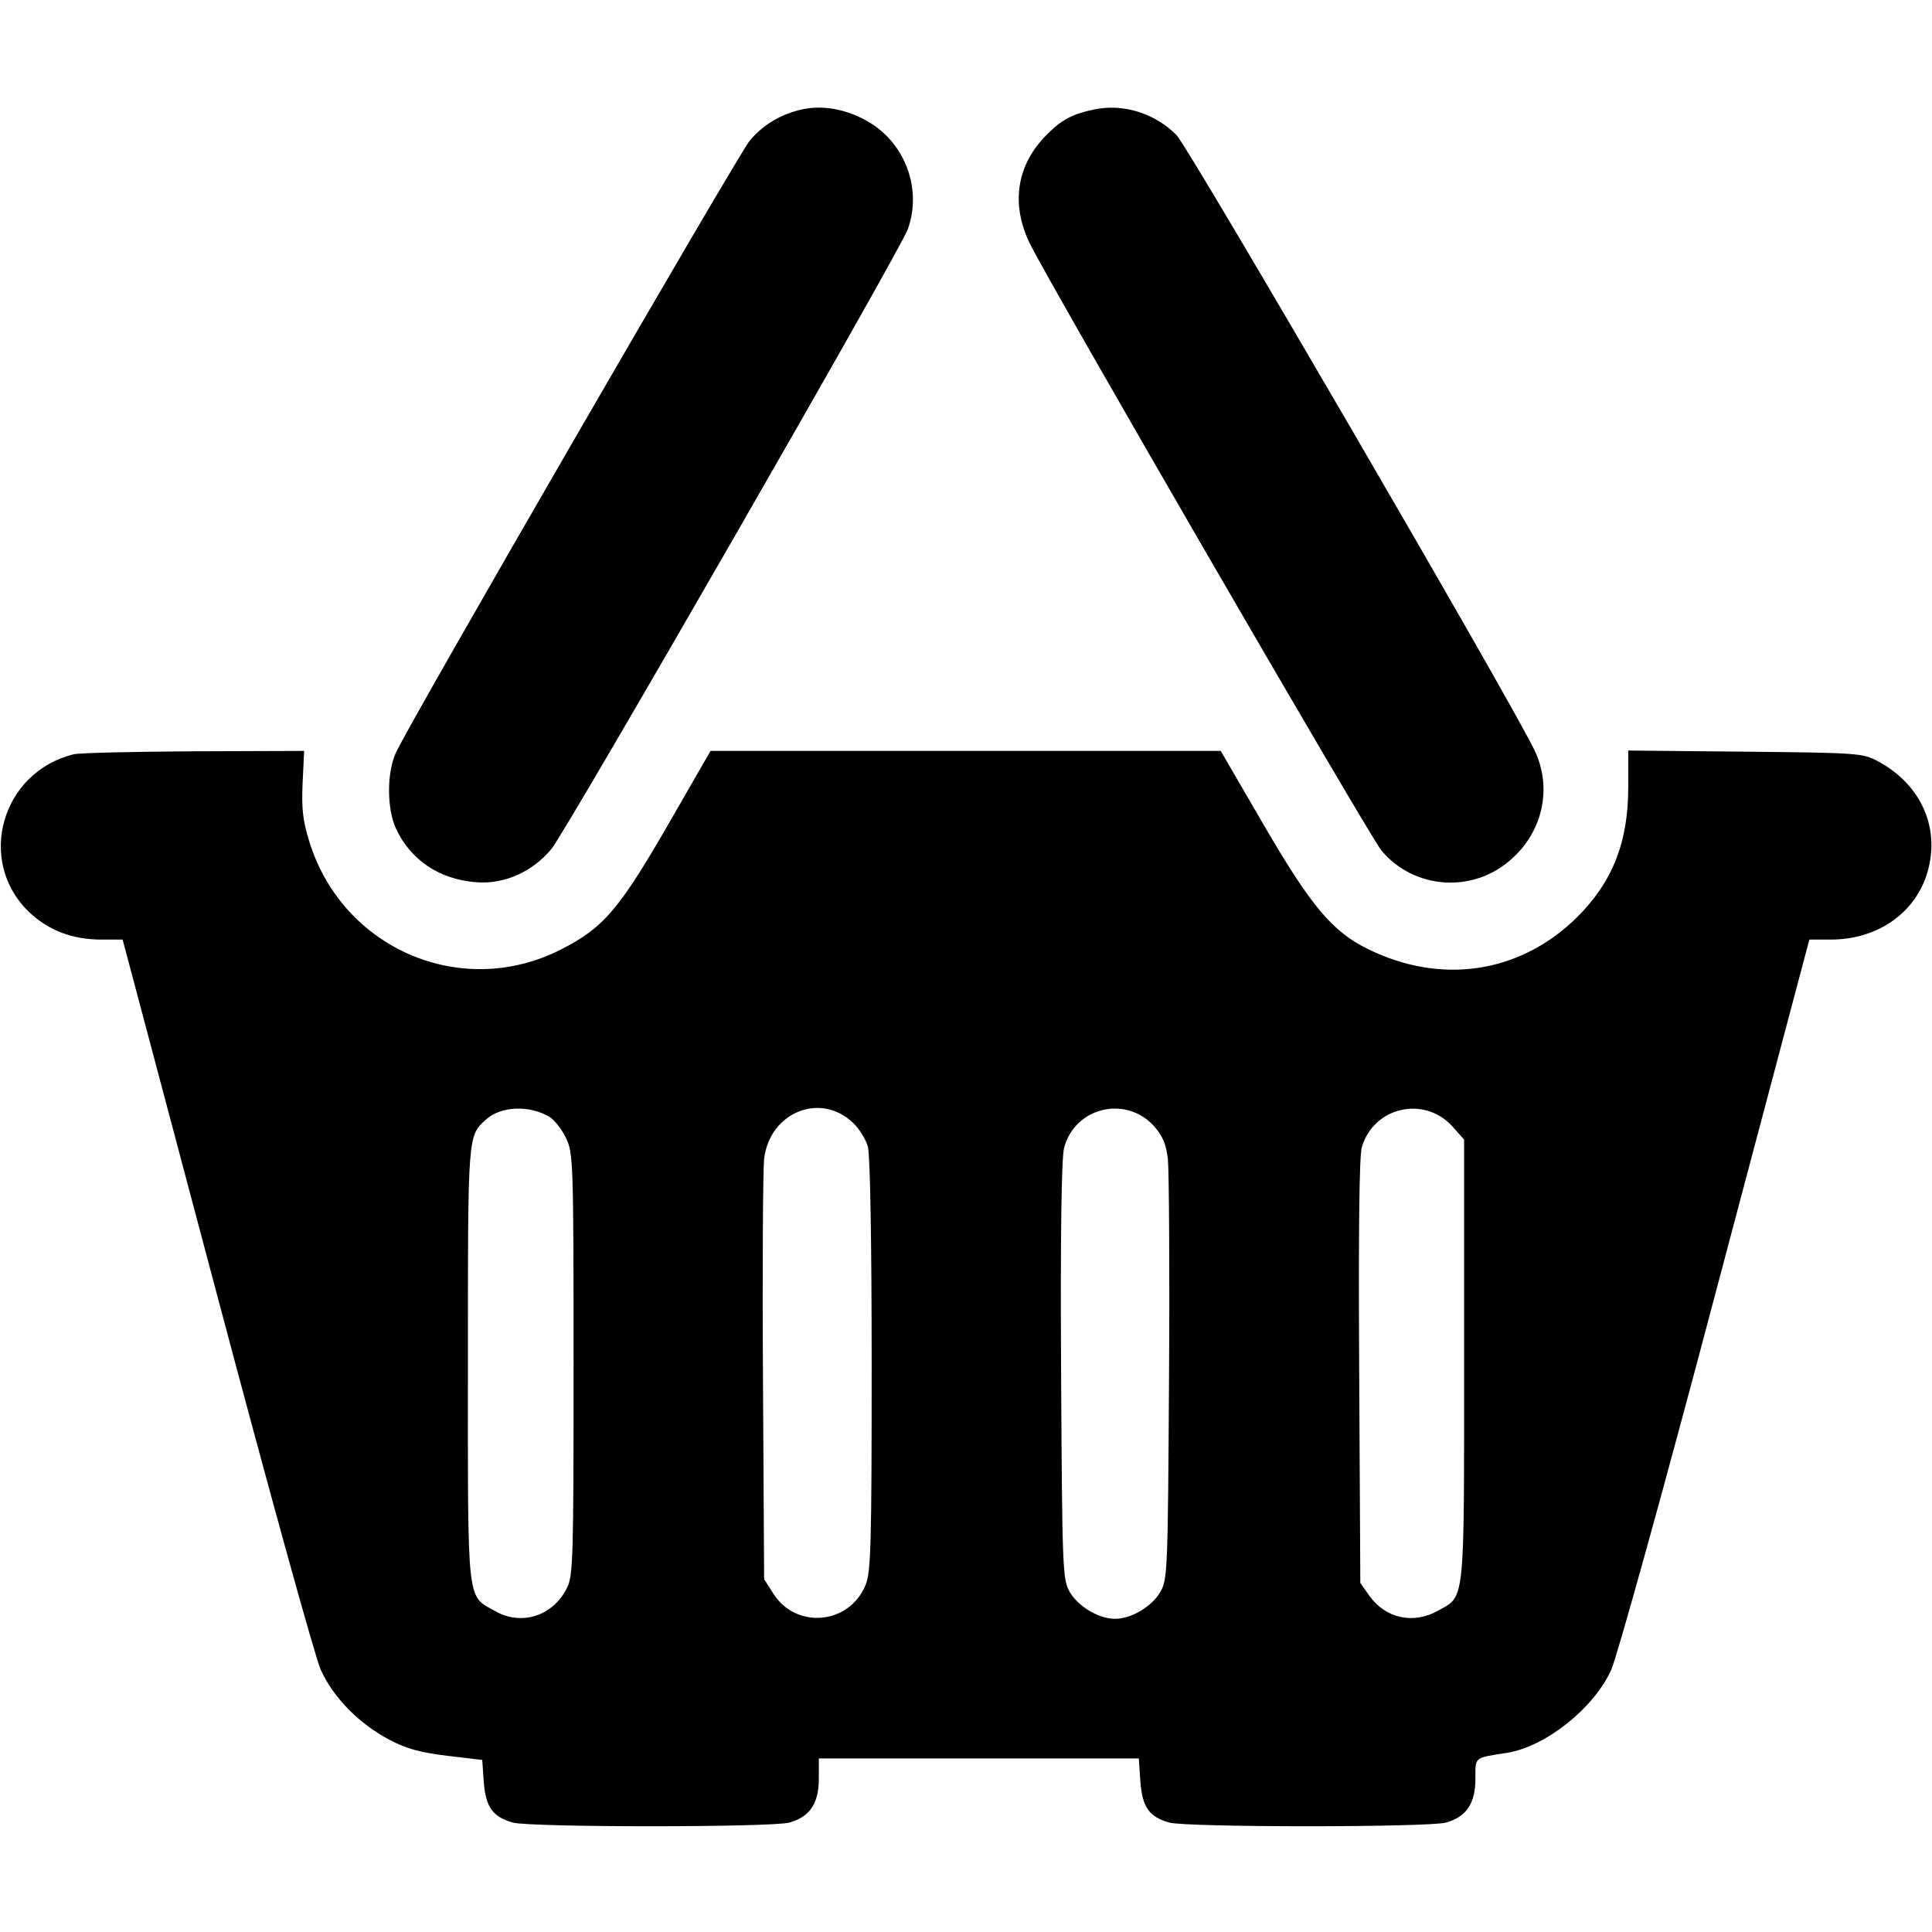 <?xml version="1.0" standalone="no"?>
<!DOCTYPE svg PUBLIC "-//W3C//DTD SVG 20010904//EN"
 "http://www.w3.org/TR/2001/REC-SVG-20010904/DTD/svg10.dtd">
<svg version="1.0" xmlns="http://www.w3.org/2000/svg"
 width="512pt" height="512pt" viewBox="0 0 512 512"
 preserveAspectRatio="xMidYMid meet">

<g transform="translate(0,512) scale(0.1,-0.1)"
fill="#000000" stroke="none">
<path d="M2130 4831 c-59 -12 -109 -42 -144 -85 -33 -41 -903 -1545 -937
-1621 -24 -53 -24 -147 0 -200 38 -83 115 -136 213 -143 75 -6 150 28 200 89
43 54 925 1587 944 1642 39 110 -10 234 -113 289 -54 29 -111 39 -163 29z"/>
<path d="M2900 4830 c-58 -12 -86 -27 -125 -66 -81 -80 -97 -184 -46 -289 52
-107 899 -1569 932 -1609 86 -103 242 -114 343 -24 85 74 110 190 63 289 -59
125 -916 1597 -949 1631 -58 58 -141 84 -218 68z"/>
<path d="M195 3121 c-191 -47 -258 -282 -119 -417 51 -49 115 -74 193 -74 l56
0 249 -937 c137 -516 261 -965 276 -998 33 -73 100 -142 181 -185 47 -25 82
-34 154 -43 l93 -11 4 -58 c5 -67 24 -93 77 -108 48 -13 685 -13 733 0 54 15
78 51 78 116 l0 54 424 0 424 0 4 -60 c5 -69 23 -95 77 -110 48 -13 685 -13
733 0 54 15 78 51 78 116 0 59 -5 55 85 69 102 17 229 118 275 220 15 33 140
482 276 997 l249 938 56 0 c121 0 219 66 254 169 40 121 -11 241 -129 304 -39
21 -53 22 -351 25 l-310 3 0 -98 c0 -147 -43 -254 -141 -349 -150 -144 -356
-174 -549 -79 -94 46 -151 114 -276 329 l-114 196 -676 0 -676 0 -99 -172
c-142 -248 -183 -296 -297 -354 -264 -135 -581 2 -668 288 -17 55 -20 87 -17
154 l4 84 -290 -1 c-160 -1 -304 -4 -321 -8z m1263 -962 c12 -8 31 -32 42 -55
19 -39 20 -63 20 -600 0 -512 -1 -562 -18 -593 -37 -74 -120 -100 -189 -61
-77 43 -73 9 -73 655 0 614 -1 604 49 649 39 35 116 38 169 5z m803 -15 c16
-15 34 -44 39 -63 6 -22 10 -252 10 -578 0 -476 -2 -548 -16 -583 -43 -106
-186 -119 -246 -21 l-23 36 -3 530 c-2 292 0 554 3 584 15 124 150 178 236 95z
m796 -7 c24 -27 33 -48 38 -88 3 -30 5 -292 3 -584 -3 -509 -4 -531 -23 -564
-23 -39 -77 -71 -120 -71 -43 0 -97 32 -120 71 -19 33 -20 55 -23 587 -2 352
1 566 8 590 28 107 162 140 237 59z m791 -1 l32 -36 0 -586 c0 -654 3 -622
-70 -663 -65 -36 -138 -20 -181 40 l-24 34 -3 560 c-2 365 0 572 7 595 31 106
164 137 239 56z"/>
</g>
</svg>
